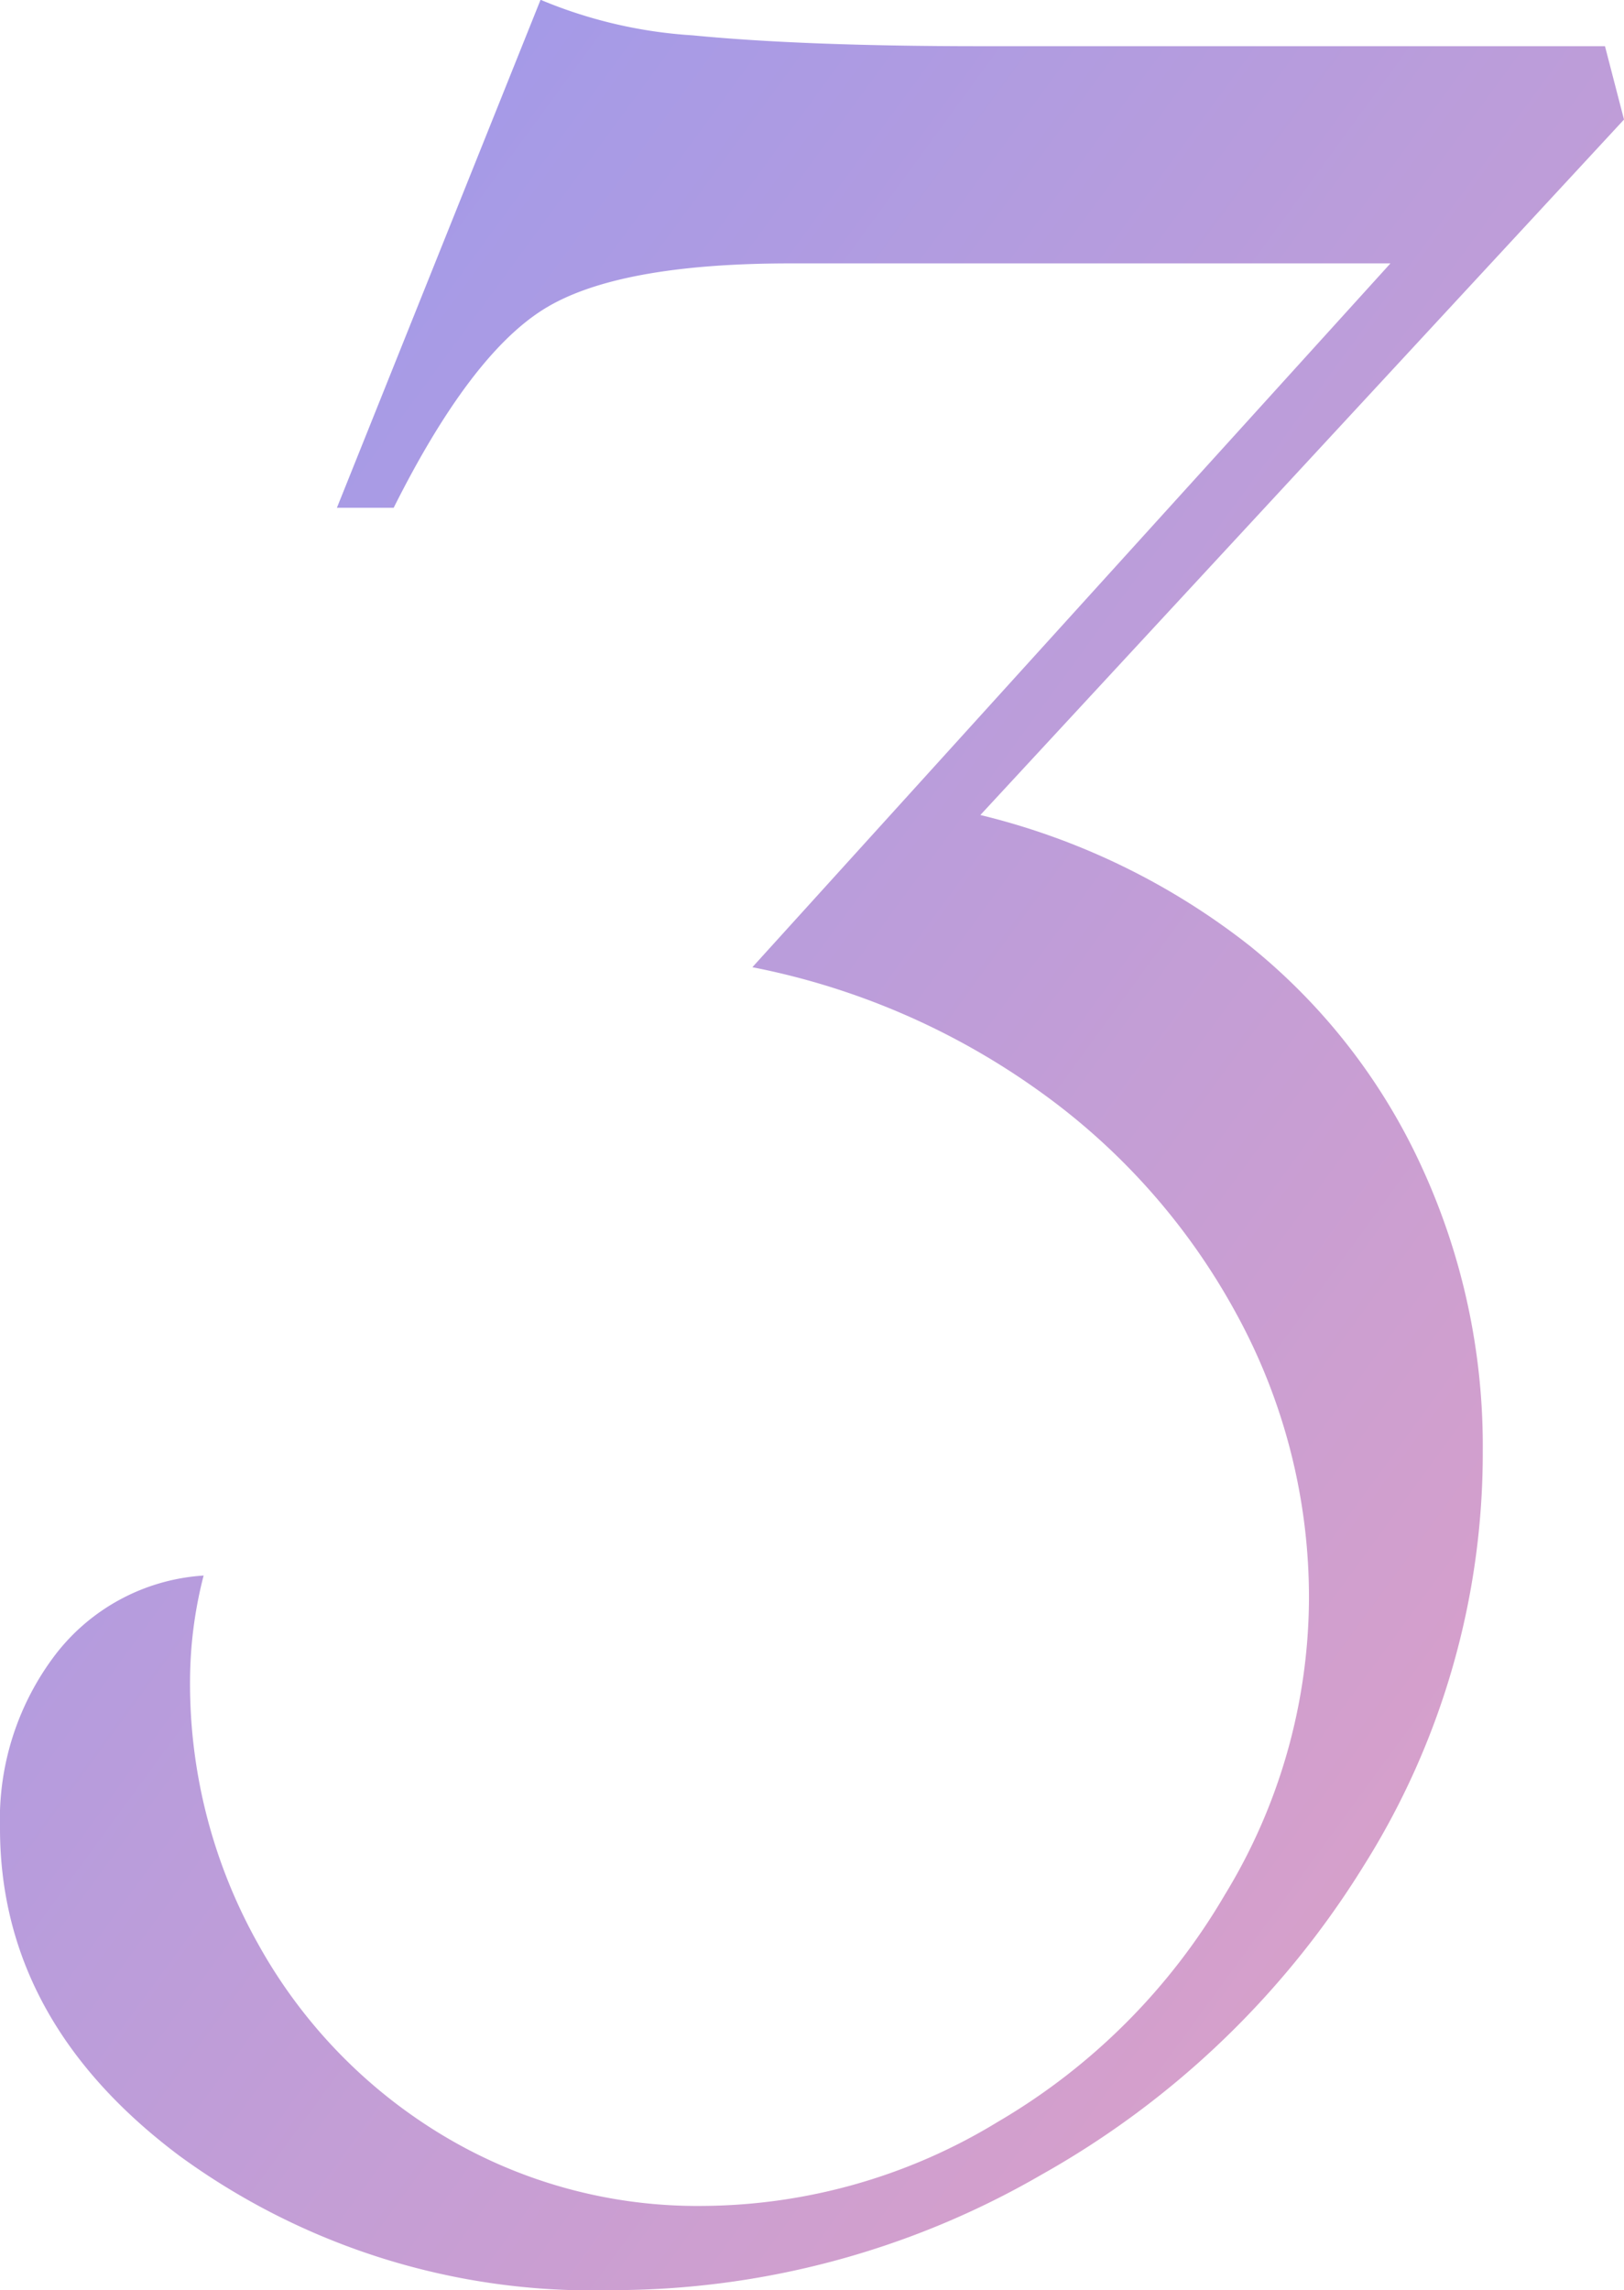 <svg xmlns="http://www.w3.org/2000/svg" xmlns:xlink="http://www.w3.org/1999/xlink" width="46.719" height="65.859" viewBox="0 0 46.719 65.859">
  <defs>
    <linearGradient id="linear-gradient" x2="1" y2="1" gradientUnits="objectBoundingBox">
      <stop offset="0" stop-color="#99e"/>
      <stop offset="1" stop-color="#e2a1c4"/>
    </linearGradient>
  </defs>
  <path id="Path_378110" data-name="Path 378110" d="M17.227-60.937l-18.516,20a20.233,20.233,0,0,1,7.734,3.75,17.523,17.523,0,0,1,4.961,6.367,19.161,19.161,0,0,1,1.758,8.164A22.285,22.285,0,0,1,9.727-10.7,25.64,25.64,0,0,1,.469-1.836a24.6,24.6,0,0,1-12.383,3.32A20.112,20.112,0,0,1-24.336-2.383Q-29.492-6.25-29.492-11.8a7.825,7.825,0,0,1,1.6-5,5.847,5.847,0,0,1,4.258-2.266,12.25,12.25,0,0,0-.391,2.969A15.287,15.287,0,0,0-22.07-8.477a14.779,14.779,0,0,0,5.313,5.508,14.212,14.212,0,0,0,7.5,2.031A16.458,16.458,0,0,0-.781-3.359,18.212,18.212,0,0,0,5.742-9.883a16.458,16.458,0,0,0,2.422-8.477,16.982,16.982,0,0,0-2.07-8.2,19.019,19.019,0,0,0-5.7-6.445,21.12,21.12,0,0,0-8.242-3.555L10.508-56.8H-6.758q-5,0-7.109,1.328t-4.3,5.7H-19.8l5.859-14.609A13.44,13.44,0,0,0-9.57-63.359q3.2.312,8.281.313H16.68Z" transform="translate(29.492 64.375)" fill="url(#linear-gradient)"/>
</svg>
